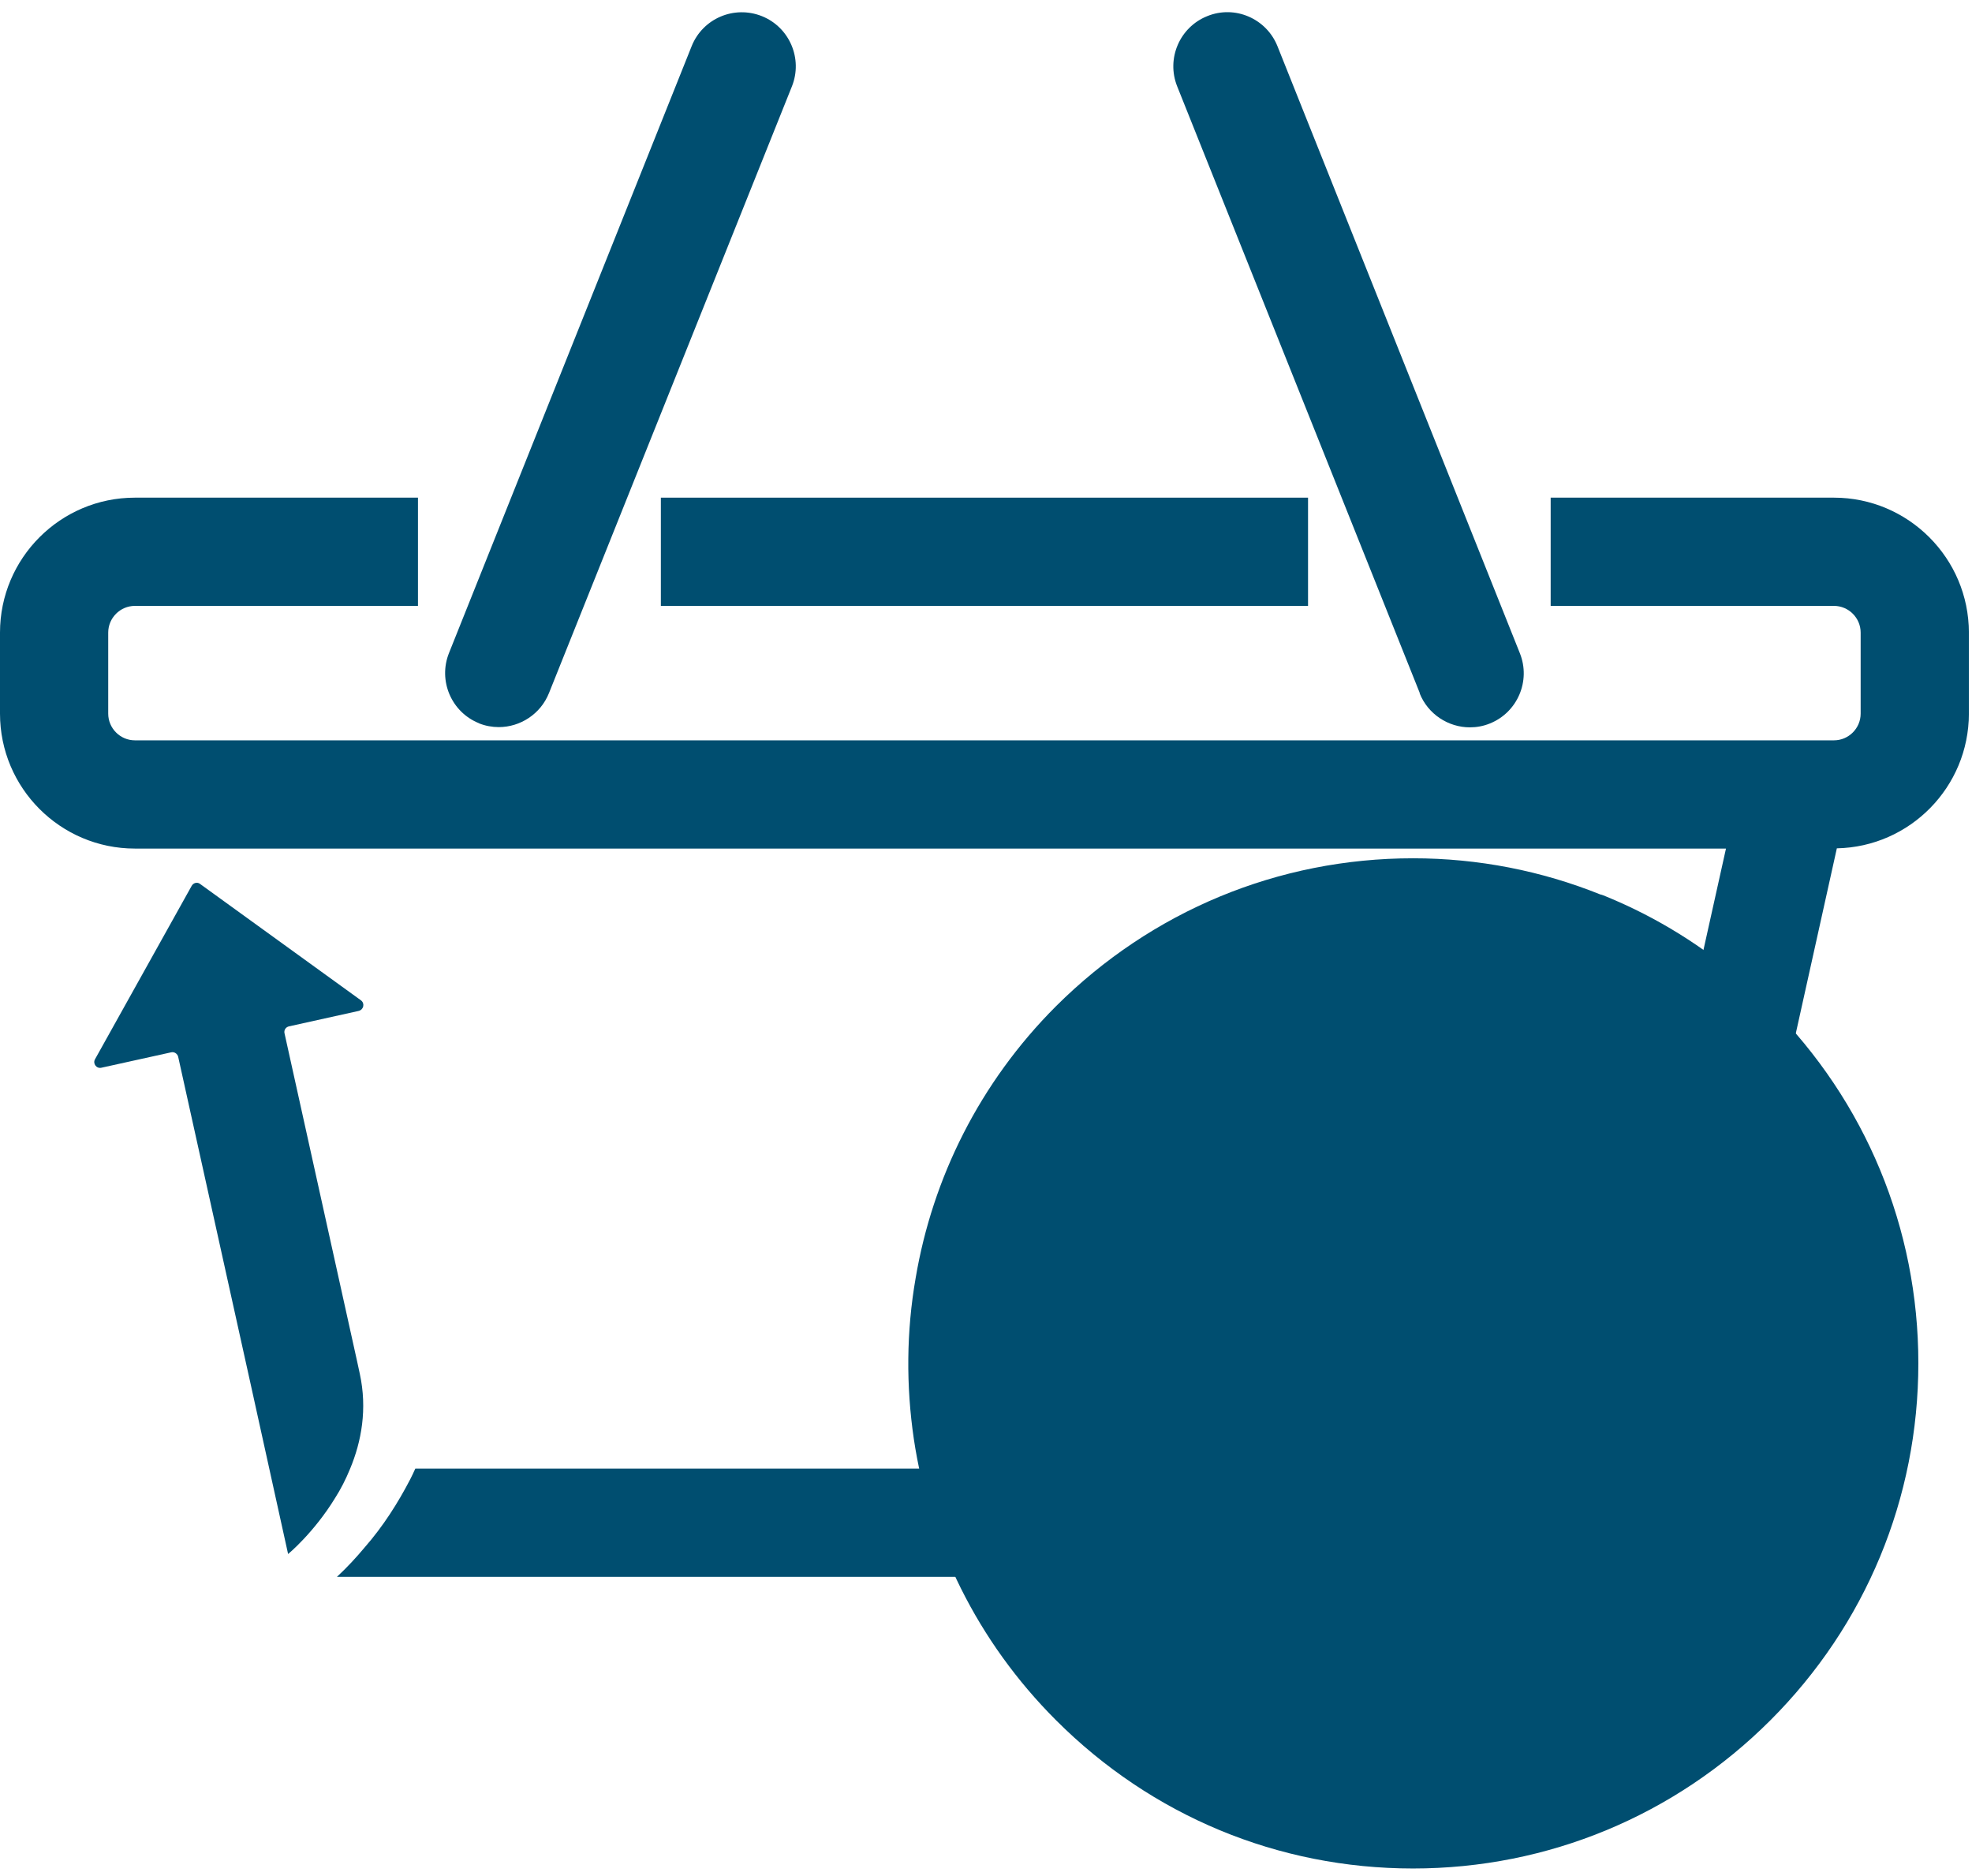 <svg width="82" height="78" viewBox="0 0 82 78" fill="none" xmlns="http://www.w3.org/2000/svg">
<path d="M54.391 20.691H27.48V25.191H54.391V20.691Z" fill="#004E70"/>
<path d="M44.75 61.06C44.56 62.55 44.55 64.07 44.72 65.561H14.01C14.43 65.171 14.81 64.76 15.16 64.341C15.94 63.45 16.55 62.48 17.05 61.52C17.13 61.37 17.2 61.211 17.27 61.06H44.75Z" fill="#004E70"/>
<path d="M81.87 26.301V29.671C81.87 32.721 79.42 35.211 76.38 35.271L73.56 47.981C72.26 47.121 70.87 46.411 69.41 45.901L71.77 35.281H5.61C2.51 35.281 0 32.761 0 29.671V26.301C0 23.211 2.51 20.691 5.61 20.691H17.38V25.191H5.61C5 25.191 4.5 25.691 4.5 26.301V29.671C4.5 30.281 5 30.781 5.61 30.781H76.26C76.87 30.781 77.37 30.281 77.37 29.671V26.301C77.37 25.691 76.87 25.191 76.26 25.191H64.48V20.691H76.26C79.35 20.691 81.87 23.211 81.87 26.301Z" fill="#004E70"/>
<path d="M19.91 30.071C20.18 30.181 20.47 30.231 20.74 30.231C21.63 30.231 22.48 29.691 22.83 28.811L32.93 3.591C33.39 2.441 32.83 1.131 31.68 0.671C30.52 0.211 29.22 0.771 28.76 1.921L18.67 27.151C18.21 28.301 18.77 29.611 19.92 30.071H19.91Z" fill="#004E70"/>
<path d="M59.03 28.821C59.38 29.701 60.23 30.241 61.12 30.241C61.4 30.241 61.68 30.191 61.95 30.081C63.1 29.621 63.66 28.311 63.2 27.161L53.12 1.921C52.66 0.771 51.35 0.201 50.2 0.671C49.05 1.131 48.49 2.441 48.95 3.591L59.04 28.821H59.03Z" fill="#004E70"/>
<path d="M14.96 57.112L14.841 56.562L11.831 42.962C11.8 42.832 11.88 42.702 12.021 42.672L14.911 42.032C15.12 41.982 15.181 41.722 15.011 41.592L8.32 36.752C8.21 36.662 8.04 36.702 7.97 36.832L3.95 44.042C3.85 44.222 4.01 44.442 4.22 44.392L7.12 43.752C7.25 43.722 7.38 43.812 7.41 43.942L10.421 57.542L11.98 64.612C11.98 64.612 13.05 63.732 13.941 62.272C14.171 61.912 14.38 61.502 14.56 61.062C15.03 59.932 15.28 58.582 14.96 57.112Z" fill="#004E70"/>
<path d="M79.769 56.678C79.769 62.291 77.58 67.561 73.619 71.522C69.658 75.482 64.372 77.686 58.758 77.686C53.144 77.686 47.888 75.497 43.912 71.522C40.621 68.231 38.641 64.122 38 59.834C37.673 57.616 37.688 55.353 38.075 53.135C38.775 48.996 40.725 45.02 43.912 41.834C47.888 37.874 53.159 35.685 58.758 35.685C61.468 35.685 64.104 36.207 66.546 37.189C66.635 37.204 66.71 37.249 66.799 37.279C68.898 38.142 70.849 39.348 72.591 40.882C72.949 41.179 73.291 41.507 73.619 41.834C77.58 45.795 79.769 51.08 79.769 56.678Z" fill="#004E70"/>
</svg>
